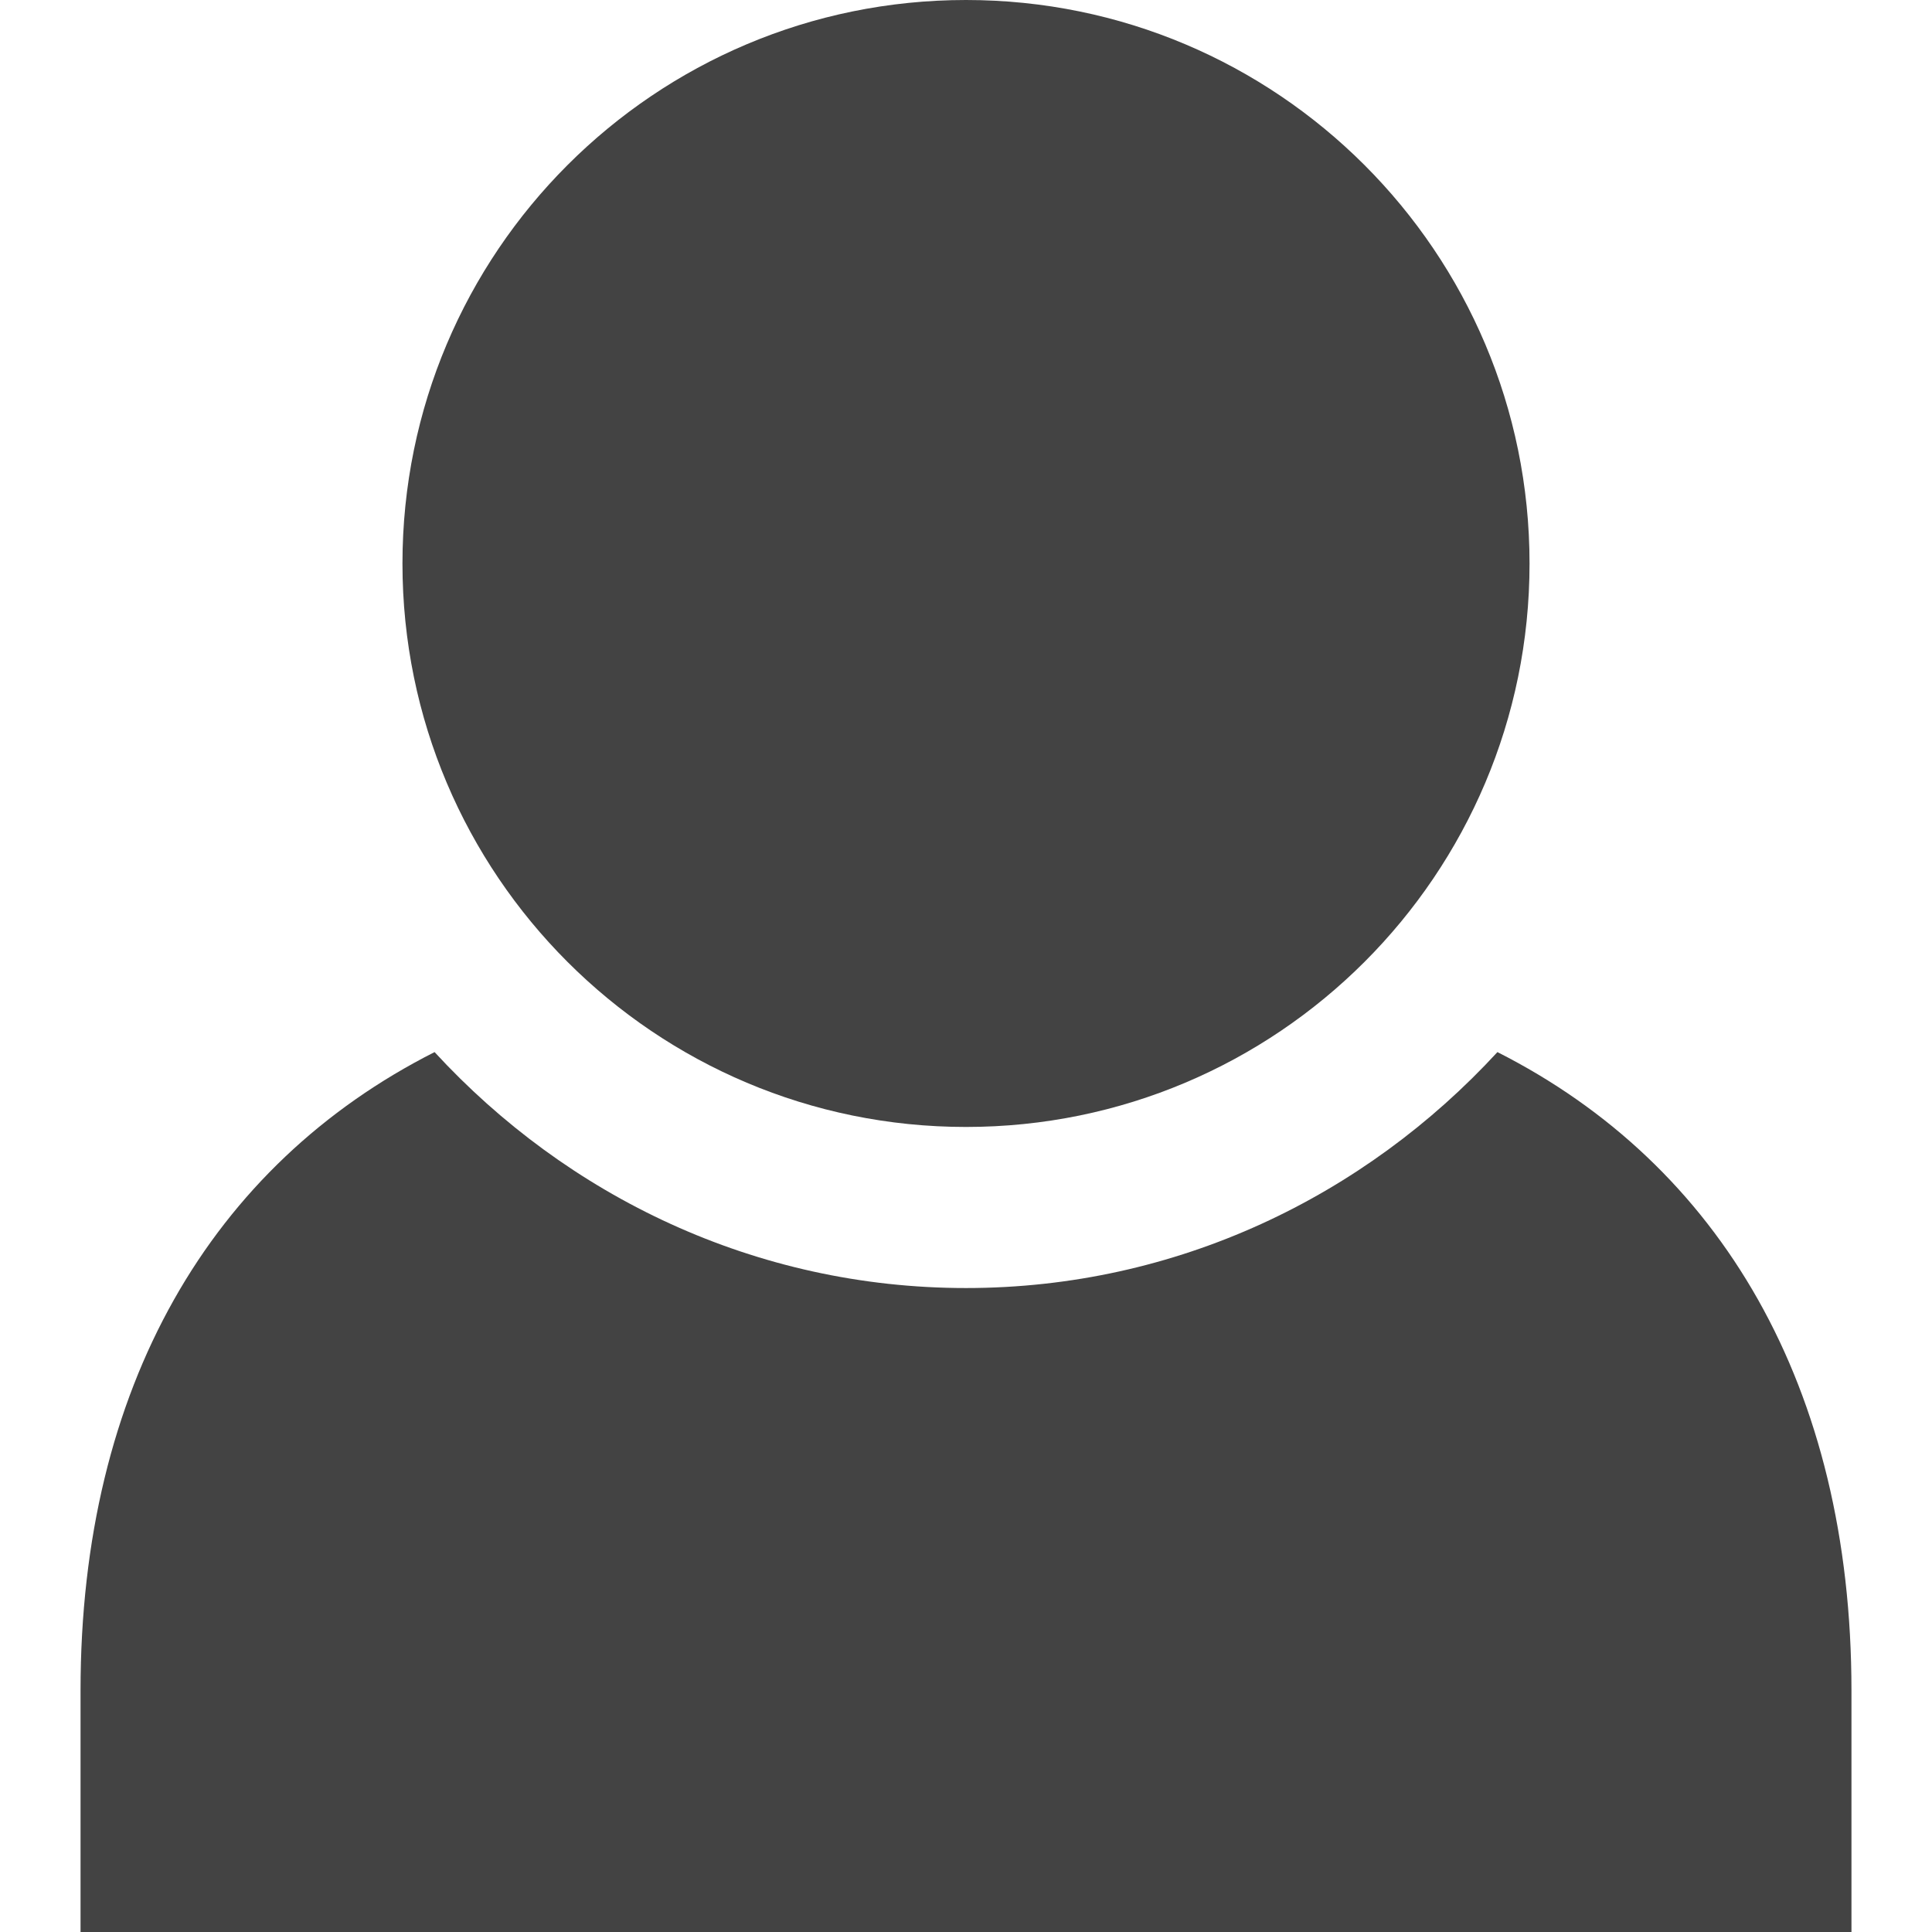<svg width="16" height="16" viewBox="0 0 16 16" fill="none" xmlns="http://www.w3.org/2000/svg">
<g clip-path="url(#clip0_24_78)">
<path d="M12.401 8.713C11.303 9.906 9.745 10.667 8 10.667C6.255 10.667 4.697 9.906 3.599 8.713C1.753 9.647 0.667 11.484 0.667 14V16H15.333V14C15.333 11.484 14.247 9.647 12.401 8.713Z" fill="#434343"/>
<path d="M8 9.333C10.577 9.333 12.667 7.244 12.667 4.667C12.667 2.089 10.577 0 8 0C5.423 0 3.333 2.089 3.333 4.667C3.333 7.244 5.423 9.333 8 9.333Z" fill="#434343"/>
</g>
<defs>
<clipPath id="clip0_24_78">
<rect width="16" height="16" fill="white"/>
</clipPath>
</defs>
</svg>
